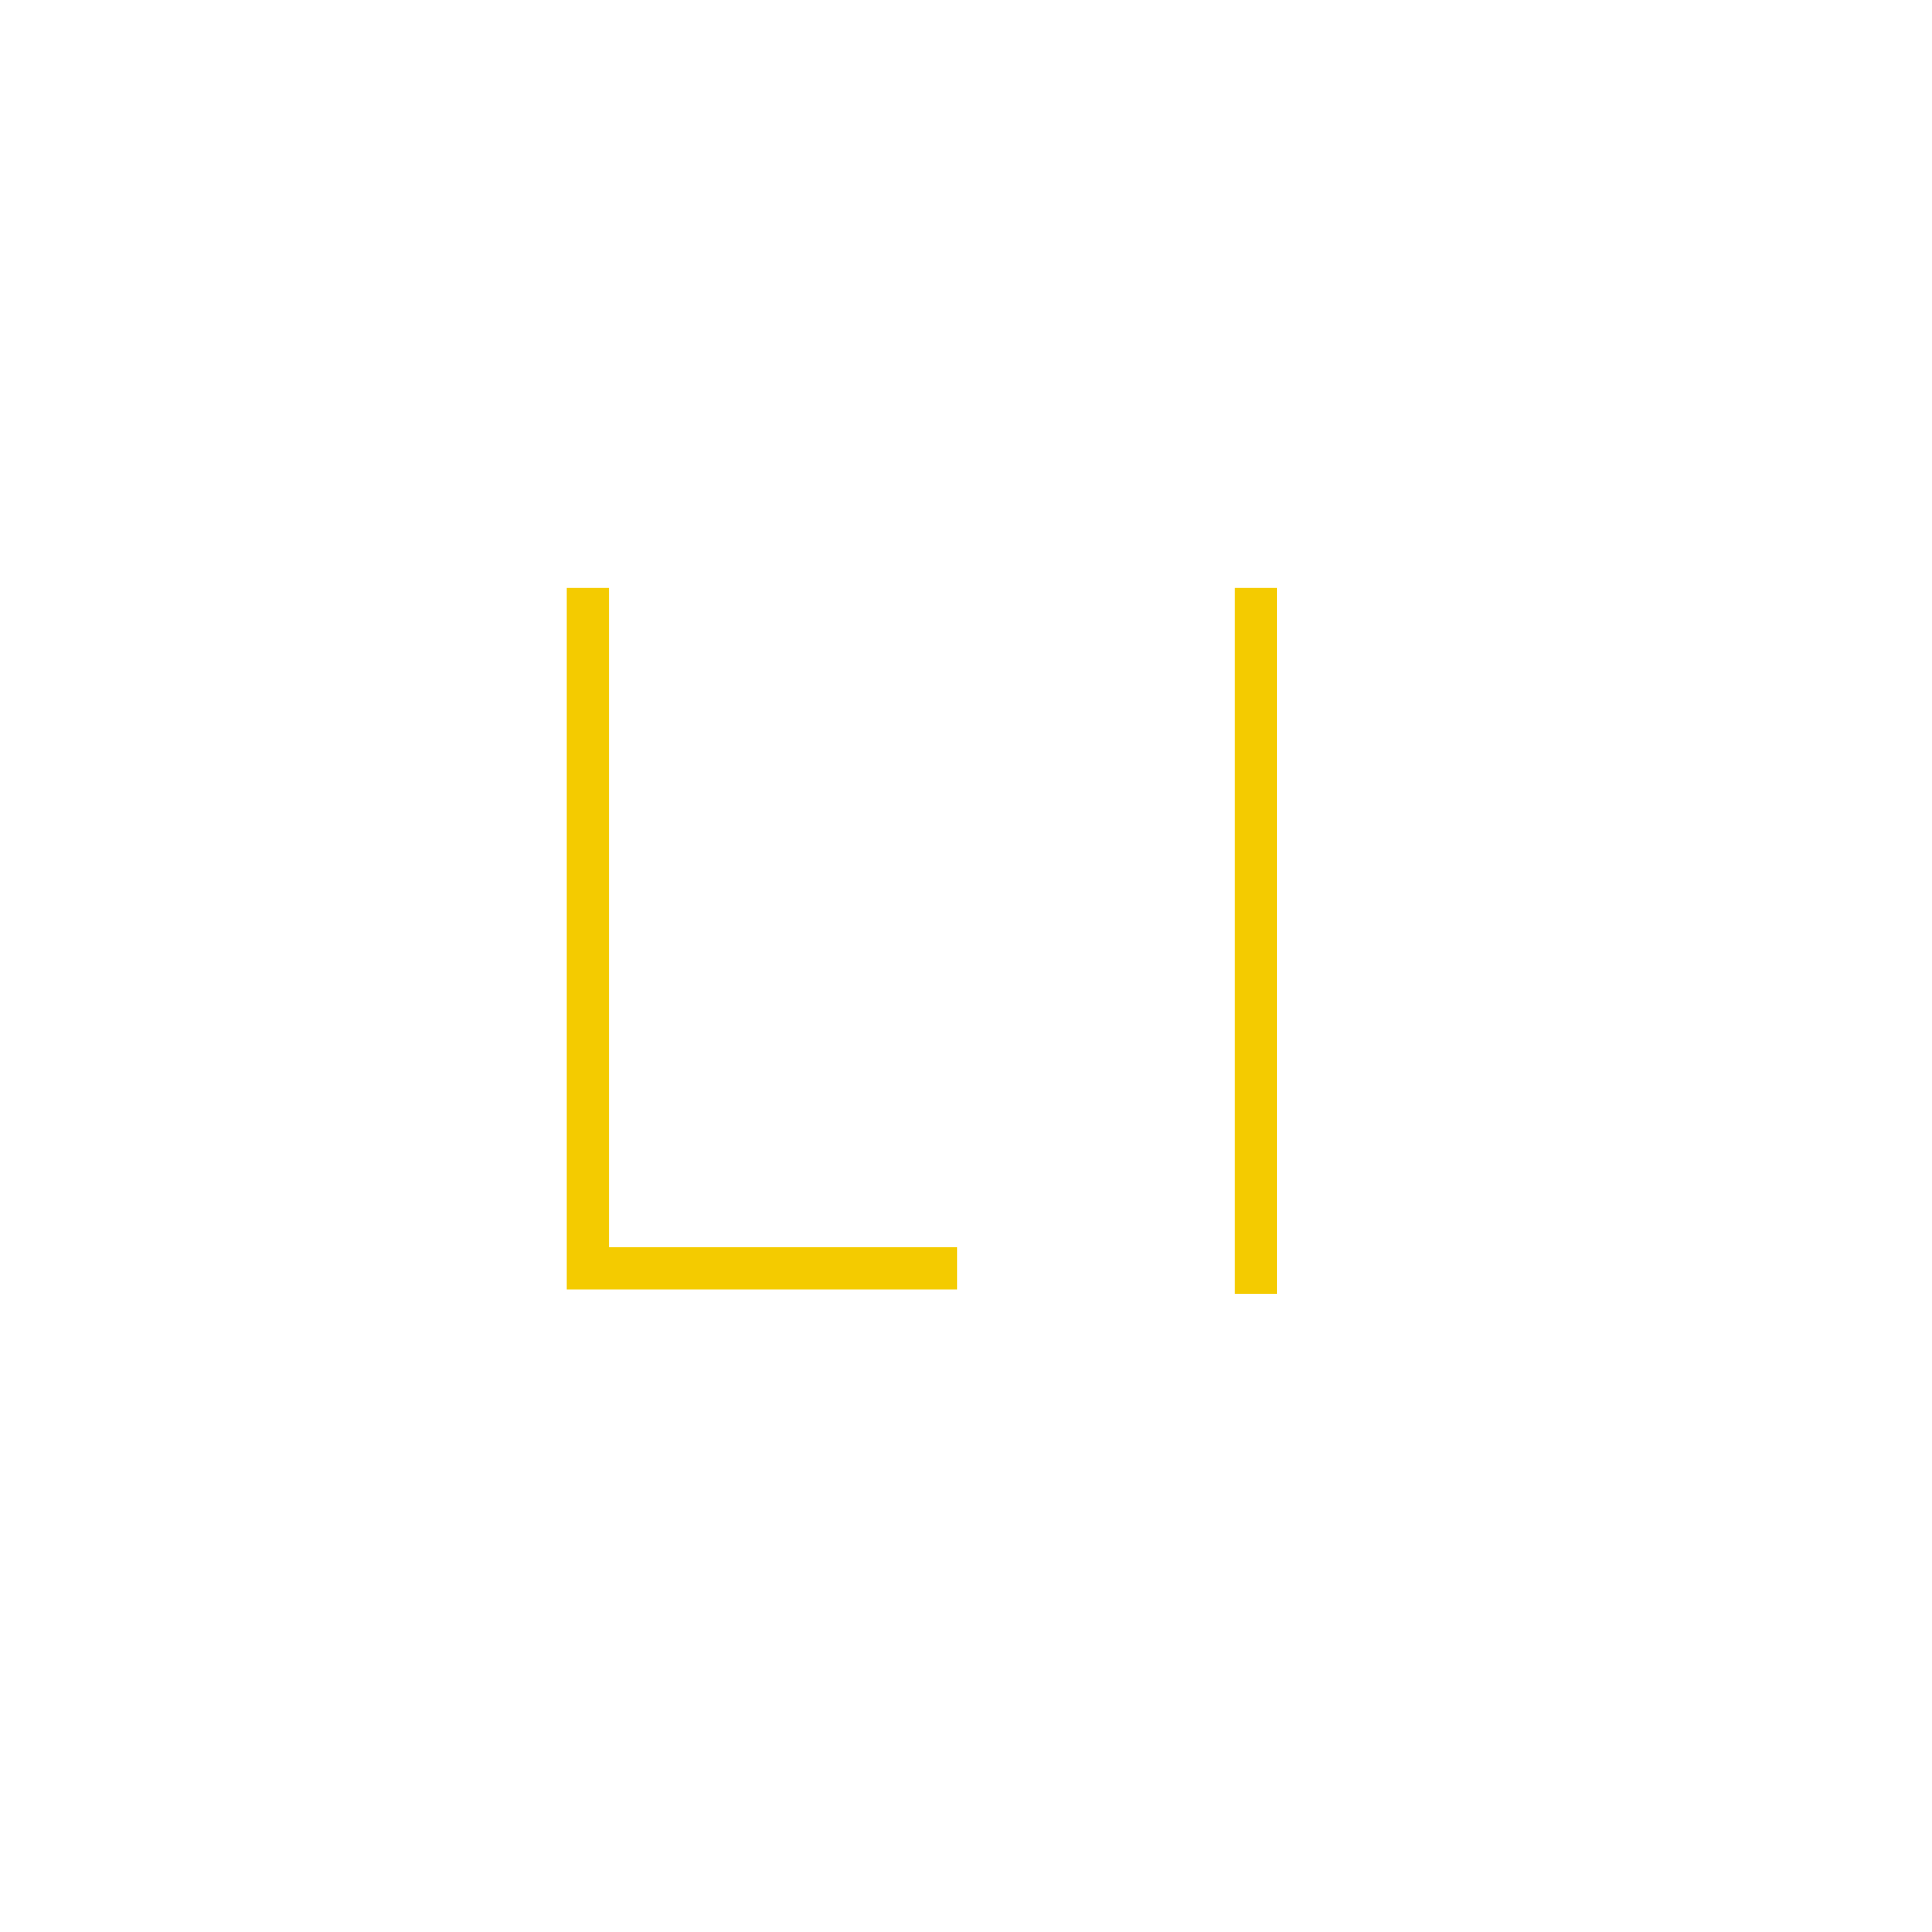 <?xml version="1.0" encoding="utf-8"?>
<!-- Generator: Adobe Illustrator 24.0.2, SVG Export Plug-In . SVG Version: 6.00 Build 0)  -->
<svg version="1.1" xmlns="http://www.w3.org/2000/svg" xmlns:xlink="http://www.w3.org/1999/xlink" x="0px" y="0px"
	 viewBox="0 0 230 230" style="enable-background:new 0 0 230 230;" xml:space="preserve">
<style type="text/css">
	.st0{fill:none;stroke:#f4cb00;stroke-width:5;stroke-miterlimit:10;}
</style>
<g id="CapL">
	<polyline id="CapL1" class="st0" points="70,70 70,151 114,151 	"/>
</g>
<g id="LowL">
	<line id="LowL1" class="st0" x1="149.5" y1="70" x2="149.5" y2="154"/>
</g>
</svg>
